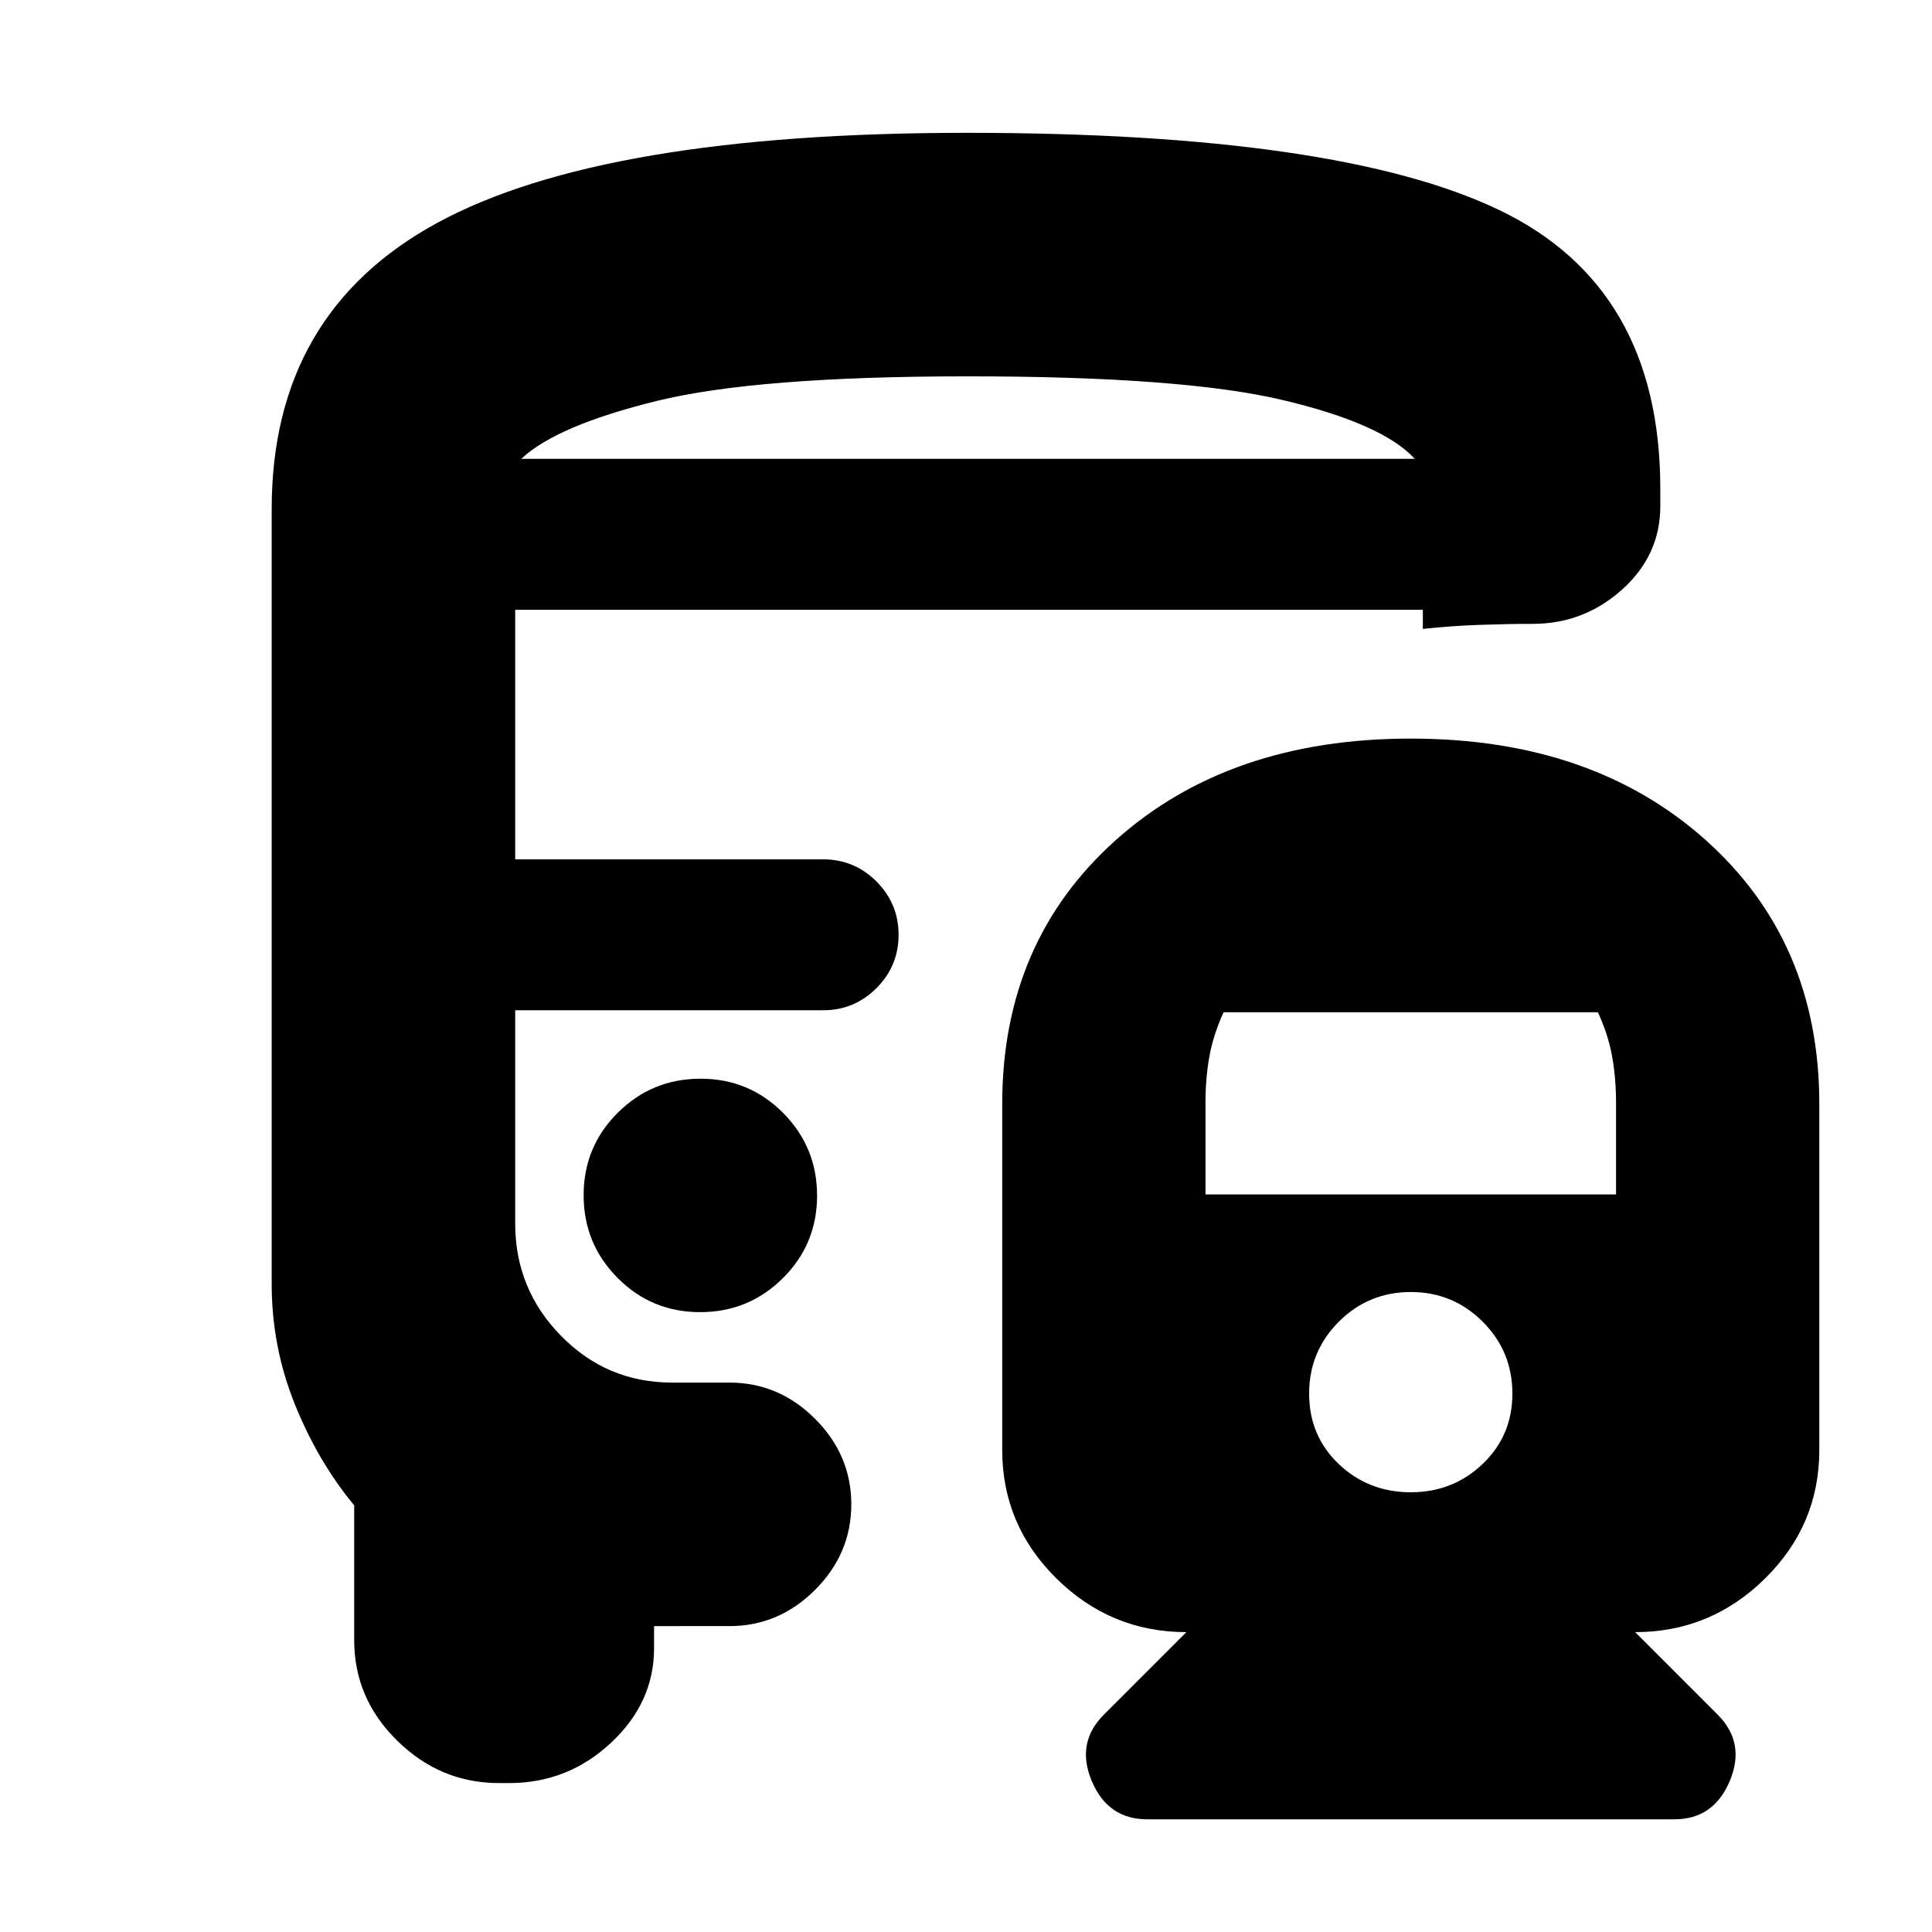 <svg xmlns="http://www.w3.org/2000/svg" height="24" viewBox="0 -960 960 960" width="24"><path d="M348.12-424Q324-424 307-407.12q-17 16.88-17 41T306.88-325q16.88 17 41 17T389-324.88q17-16.88 17-41T389.12-407q-16.88-17-41-17ZM701-593q90.22 0 146.61 50.48Q904-492.04 904-411.5v172q0 37.33-27.03 63.92Q849.95-149 812.5-149l41 41q14 14 6 33T832-56H570q-19.5 0-27.5-19t6-33l41-41q-37.45 0-64.47-26.58Q498-202.17 498-239.5v-172q0-80.54 56.39-131.02Q610.78-593 701-593Zm0 275q-21 0-35.75 14.75T650.5-267.5q0 21 14.75 35t35.75 14q21 0 35.75-14.1t14.75-34.9q0-21-14.75-35.75T701-318Zm-93-139q-5 10.83-7 21.64-2 10.82-2 23.34v45.52h204v-45.52q0-12.52-2-23.34-2-10.81-7-21.64H608ZM480.42-894q184.55 0 264.56 38.38Q825-817.24 825-717v8.5q0 24.42-19 41.46T761.5-650q-12.5 0-26.5.5t-28 2v-9.5H256v124h153q15.5 0 26.5 11t11 26.5q0 15.5-11 26.5T409-458H256v106.04q0 32.46 22.75 55.71T334-273h28.5q24.5 0 42.5 18t18 42.5q0 24.5-18 42.5t-42.5 18H325v11q0 27-21.42 47Q282.15-74 253-74h-5q-29.15 0-50.57-21Q176-116 176-145v-67q-18-21.69-29.5-50.25T135-322v-385q0-97.5 82.25-142.25T480.42-894Zm.58 162h222-444 222Zm-222 0h444q-16-17.5-65.75-29.25T481-773q-105 0-154.75 12.25T259-732Zm171 274Z"/></svg>
